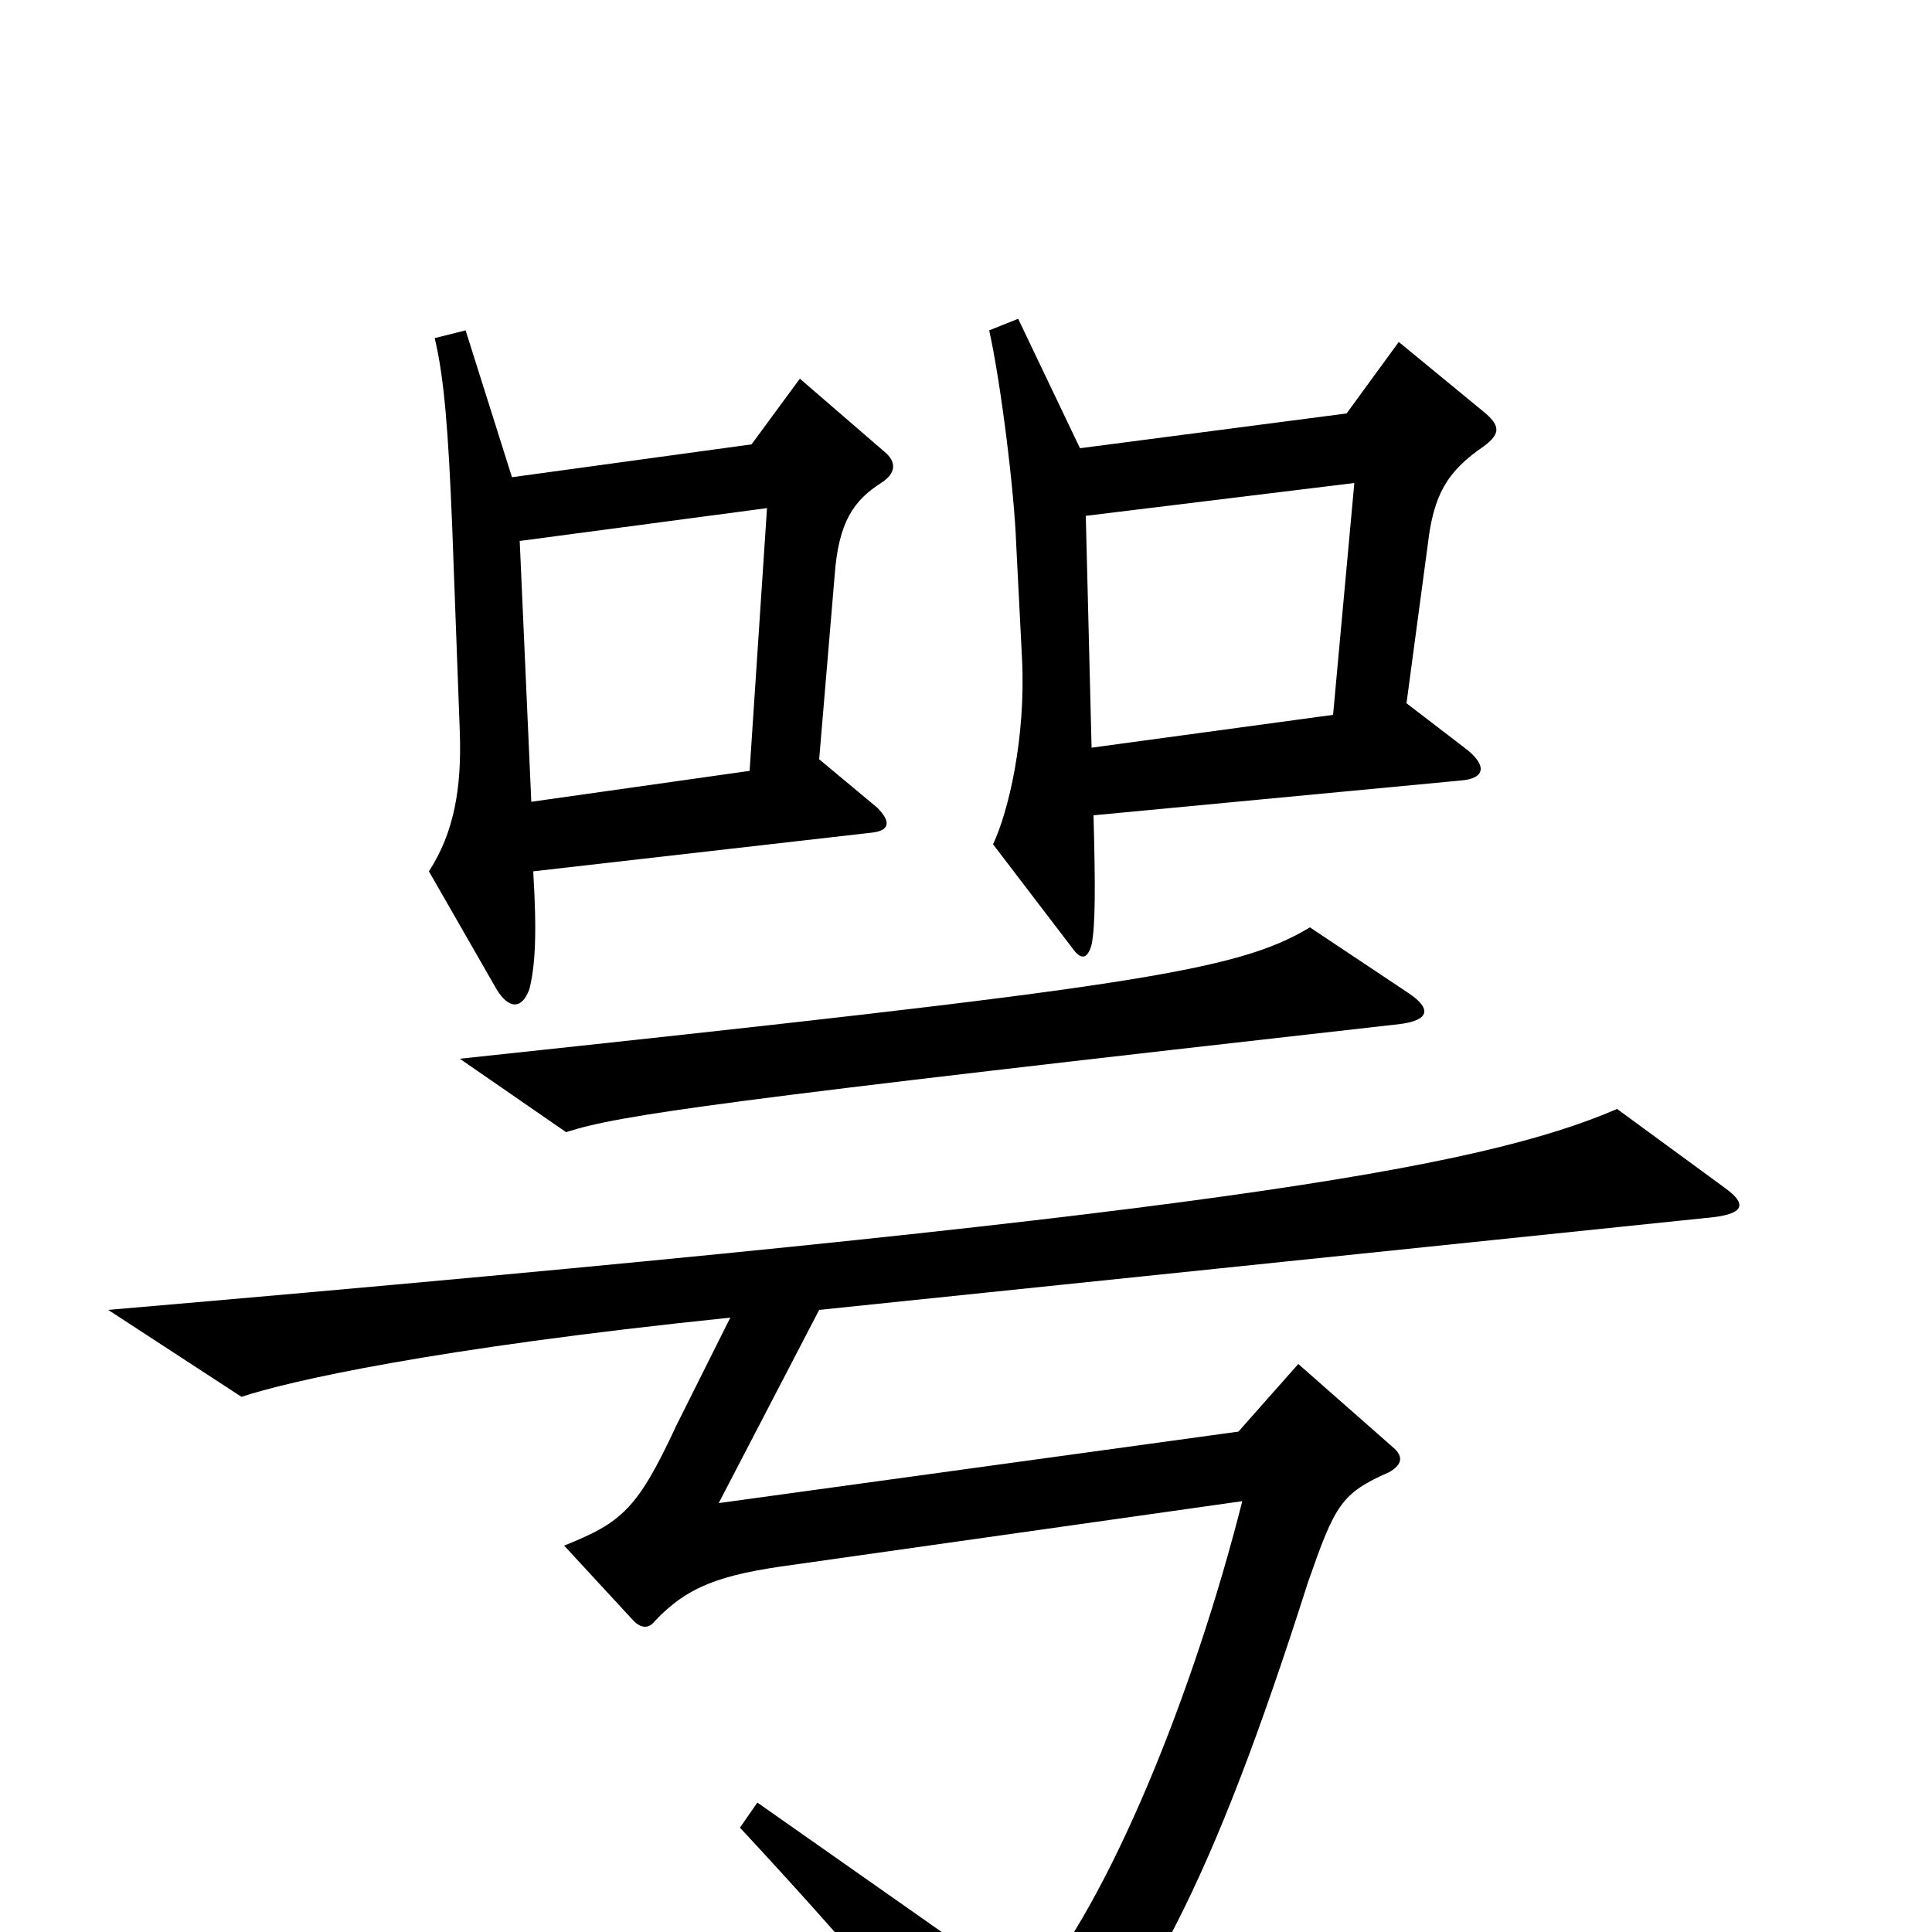 <svg xmlns="http://www.w3.org/2000/svg" viewBox="0 -1000 1000 1000">
	<path fill="#000000" d="M769 -786L724 -823L697 -786L559 -768L527 -835L512 -829C518 -802 525 -746 526 -718L529 -659C531 -618 522 -580 514 -563L556 -508C560 -503 563 -504 565 -511C567 -521 567 -541 566 -578L756 -596C769 -597 770 -604 758 -613L728 -636L739 -718C742 -744 749 -756 768 -769C776 -775 777 -779 769 -786ZM458 -766L414 -804L389 -770L265 -753L241 -829L225 -825C230 -804 232 -777 234 -729L238 -621C239 -592 235 -569 222 -549L257 -488C263 -478 270 -477 274 -488C277 -500 278 -516 276 -549L451 -569C461 -570 461 -575 454 -582L424 -607L432 -702C434 -730 442 -741 456 -750C464 -755 464 -761 458 -766ZM729 -486L678 -520C640 -497 585 -489 238 -452L293 -414C321 -423 370 -430 725 -470C740 -472 741 -478 729 -486ZM893 -385L837 -426C765 -395 626 -371 56 -322L125 -277C149 -285 223 -302 378 -318L350 -262C330 -219 322 -212 292 -200L328 -161C332 -157 336 -157 339 -161C356 -179 373 -185 410 -190L643 -223C618 -124 574 -15 533 32L392 -67L383 -54C438 5 492 68 514 101C519 109 526 110 534 102C592 41 627 -24 677 -181C691 -221 694 -227 719 -238C726 -242 726 -246 722 -250L672 -294L641 -259L372 -222L424 -322L887 -370C903 -372 904 -377 893 -385ZM701 -750L690 -630L565 -613L562 -733ZM397 -737L388 -601L275 -585L269 -720Z"/>
</svg>